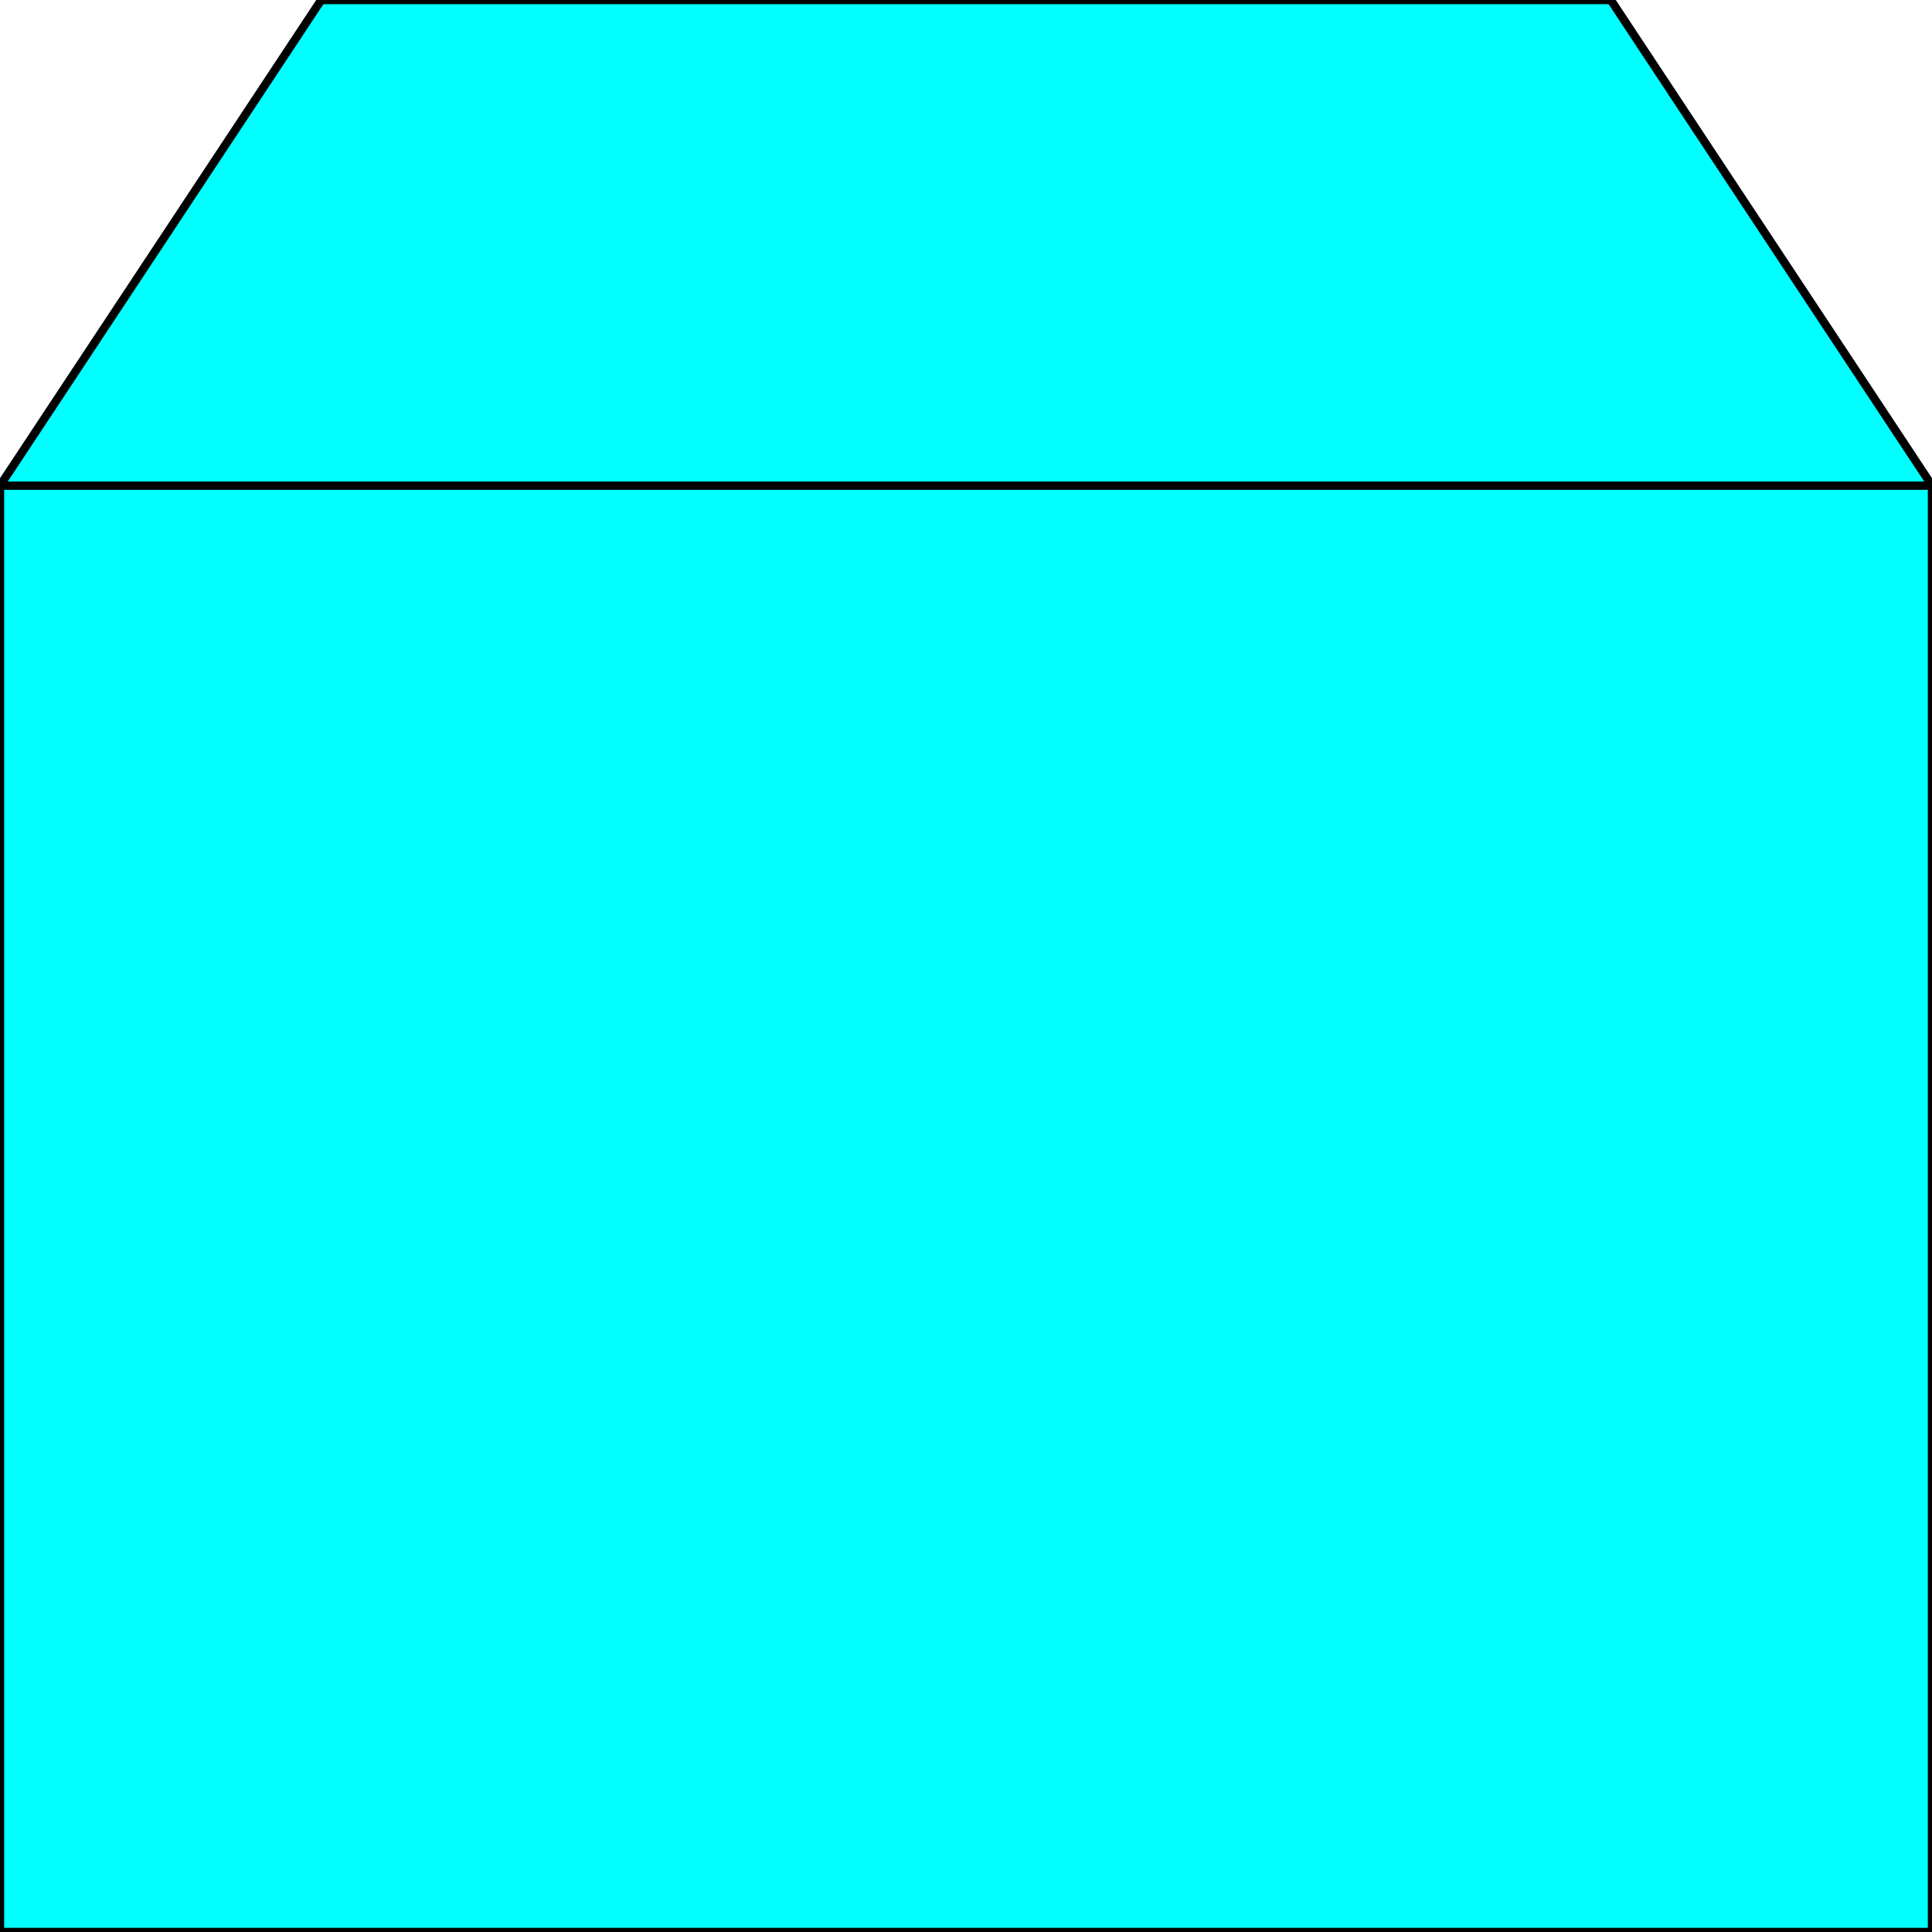 <svg width="150" height="150" viewBox="0 0 150 150" fill="none" xmlns="http://www.w3.org/2000/svg">
<g clip-path="url(#clip0_2109_163778)">
<path d="M0 150V37.709L24.938 0H125.062L150 37.709V150H0Z" fill="#00FFFF" stroke="black" stroke-width="0.645"/>
<path d="M0 37.709H150" stroke="black" stroke-width="0.645"/>
</g>
<defs>
<clipPath id="clip0_2109_163778">
<rect width="150" height="150" fill="white"/>
</clipPath>
</defs>
</svg>
